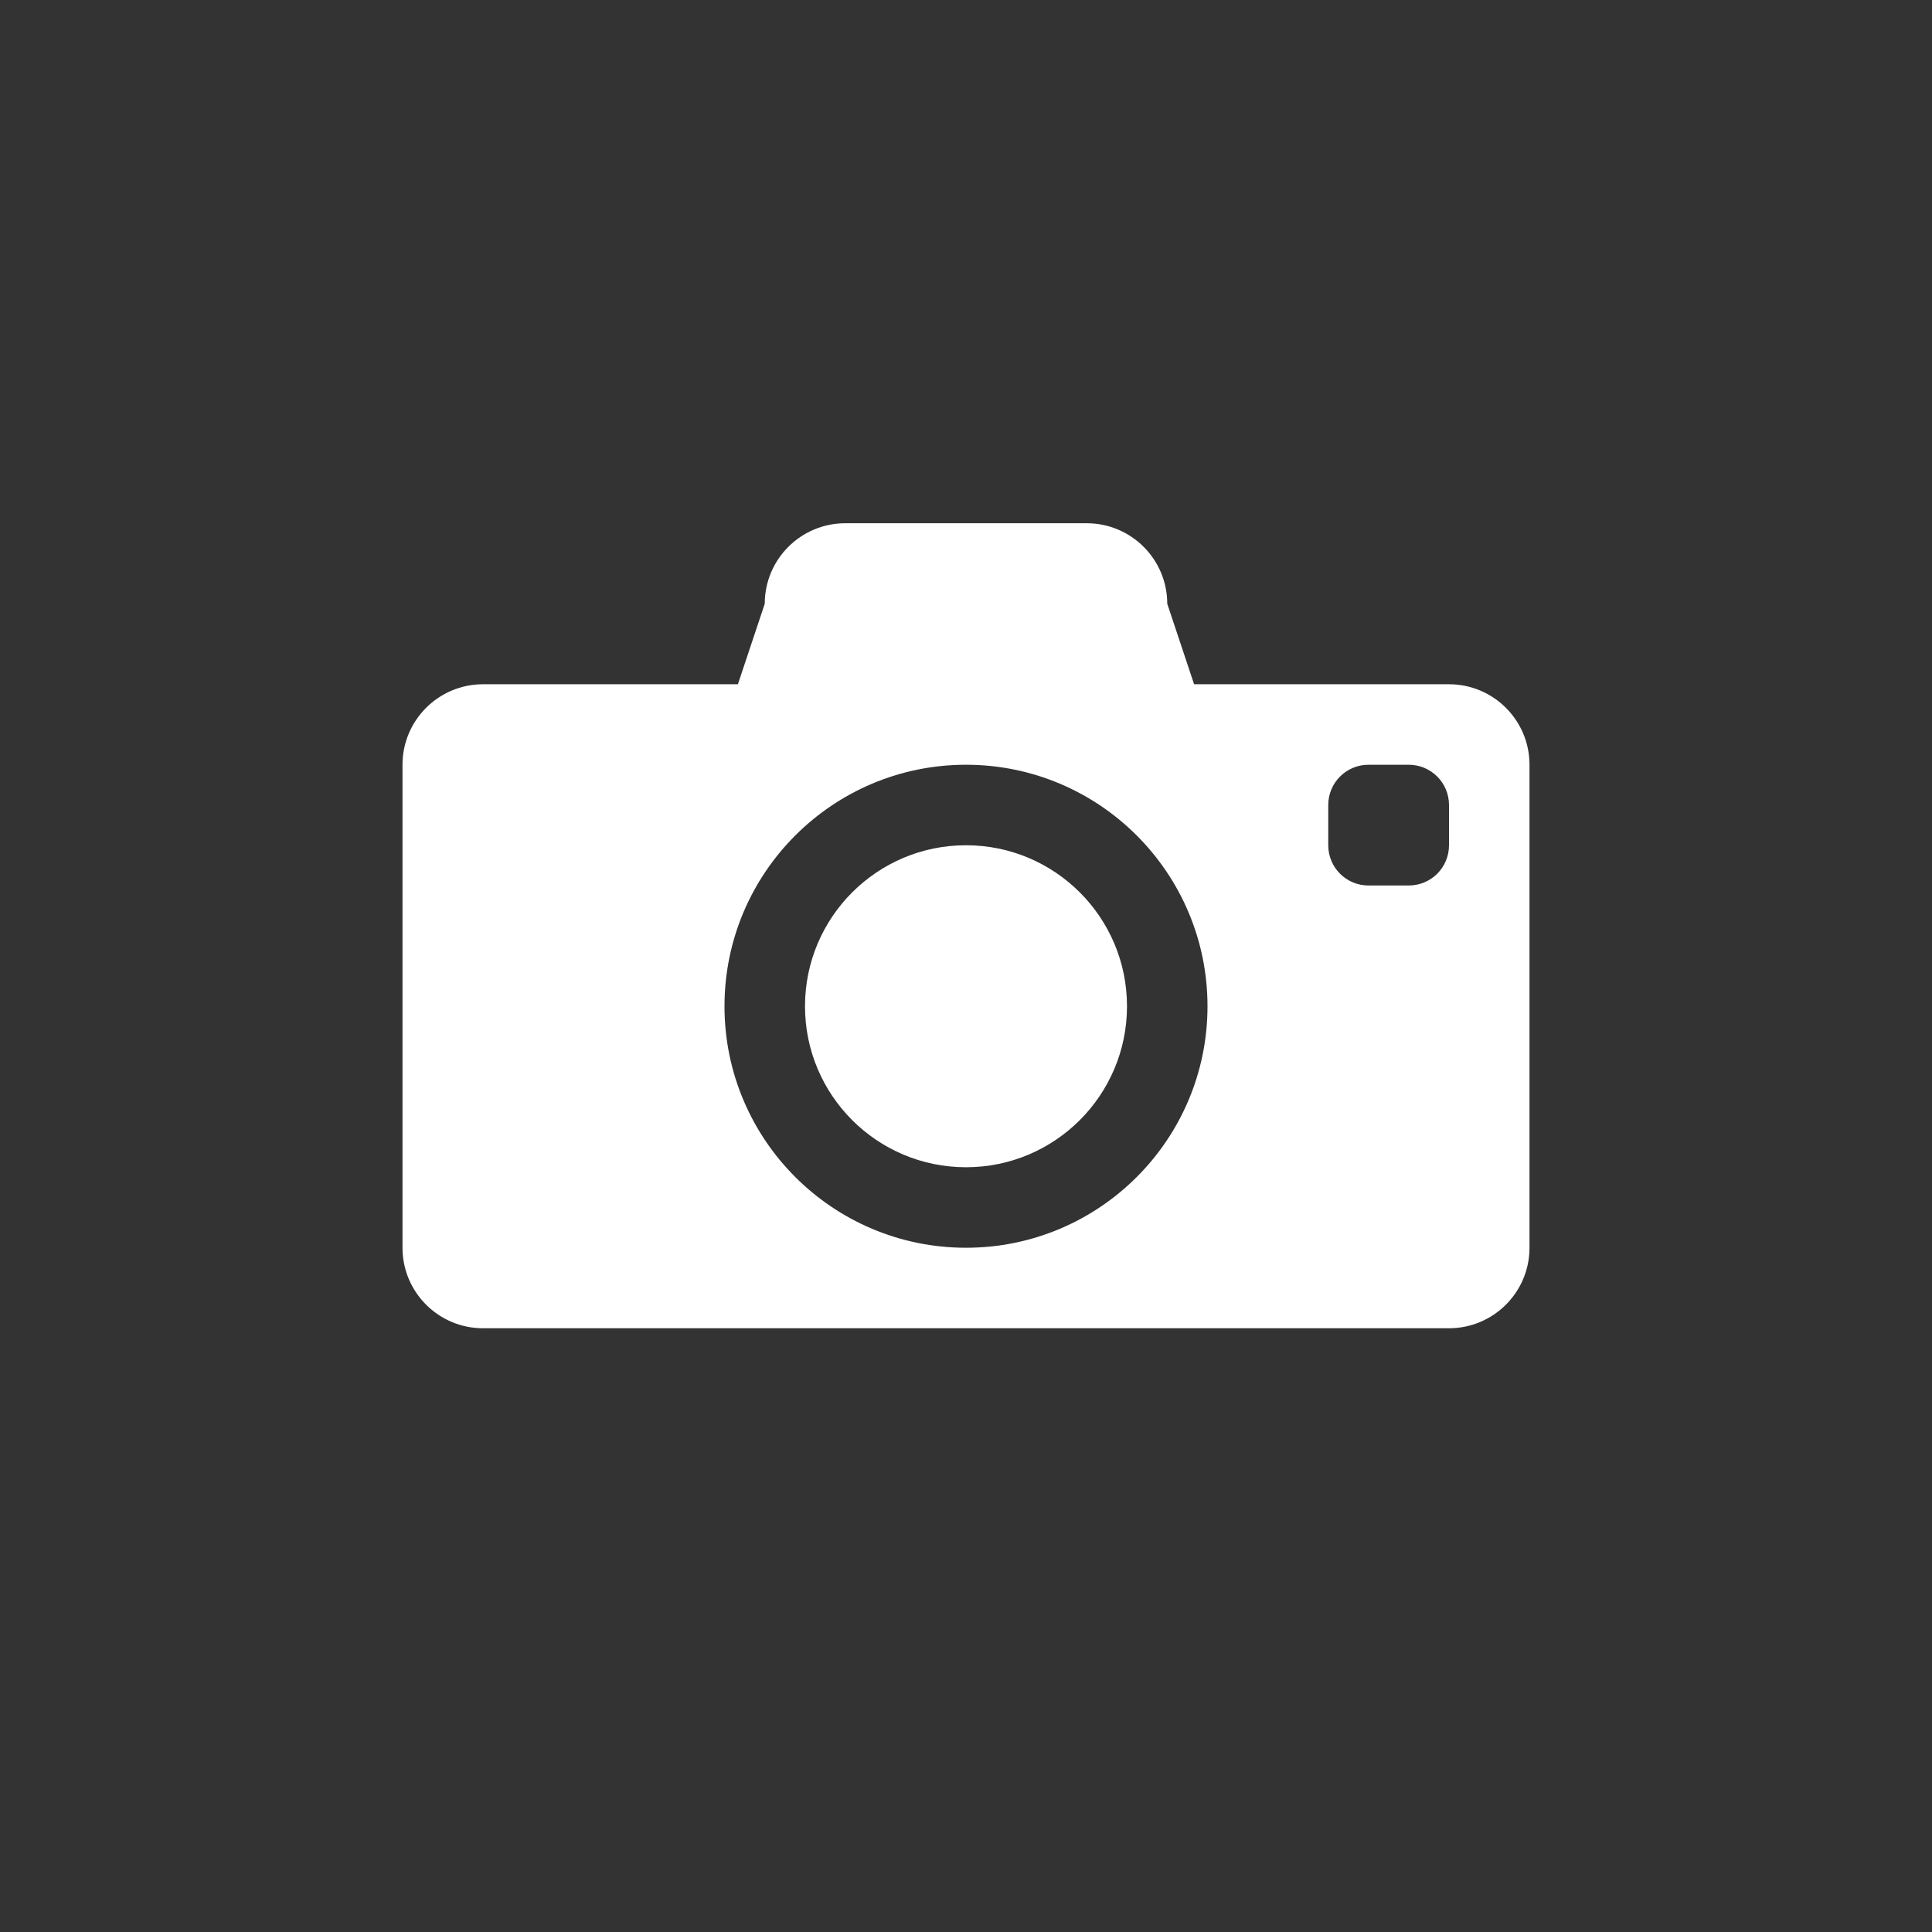 <?xml version="1.0" encoding="utf-8"?>
<!-- Generator: Adobe Illustrator 15.1.0, SVG Export Plug-In  -->
<!DOCTYPE svg PUBLIC "-//W3C//DTD SVG 1.1//EN" "http://www.w3.org/Graphics/SVG/1.1/DTD/svg11.dtd">
<svg version="1.1"
	 xmlns="http://www.w3.org/2000/svg" xmlns:xlink="http://www.w3.org/1999/xlink" xmlns:a="http://ns.adobe.com/AdobeSVGViewerExtensions/3.0/"
	 x="0px" y="0px" width="48px" height="48px" viewBox="0 0 48 48" overflow="visible" enable-background="new 0 0 48 48"
	 xml:space="preserve">
<rect x="0" y="0" width="48" height="48" fill="#333333" stroke="none"/>
<defs>
</defs>
<path fill-rule="evenodd" clip-rule="evenodd" fill="#FFFFFF" d="M36,17h-6.333L29,15c0-1.104-0.896-2-2-2h-6c-1.104,0-2,0.896-2,2
	l-0.667,2H12c-1.104,0-2,0.896-2,2v12c0,1.104,0.896,2,2,2h24c1.104,0,2-0.896,2-2V19C38,17.896,37.104,17,36,17z M24,31
	c-3.313,0-6-2.687-6-6s2.687-6,6-6s6,2.687,6,6S27.313,31,24,31z M36,21c0,0.553-0.447,1-1,1h-1c-0.553,0-1-0.447-1-1v-1
	c0-0.553,0.447-1,1-1h1c0.553,0,1,0.447,1,1V21z M24,21c-2.209,0-4,1.791-4,4s1.791,4,4,4s4-1.791,4-4S26.209,21,24,21z"/>
</svg>